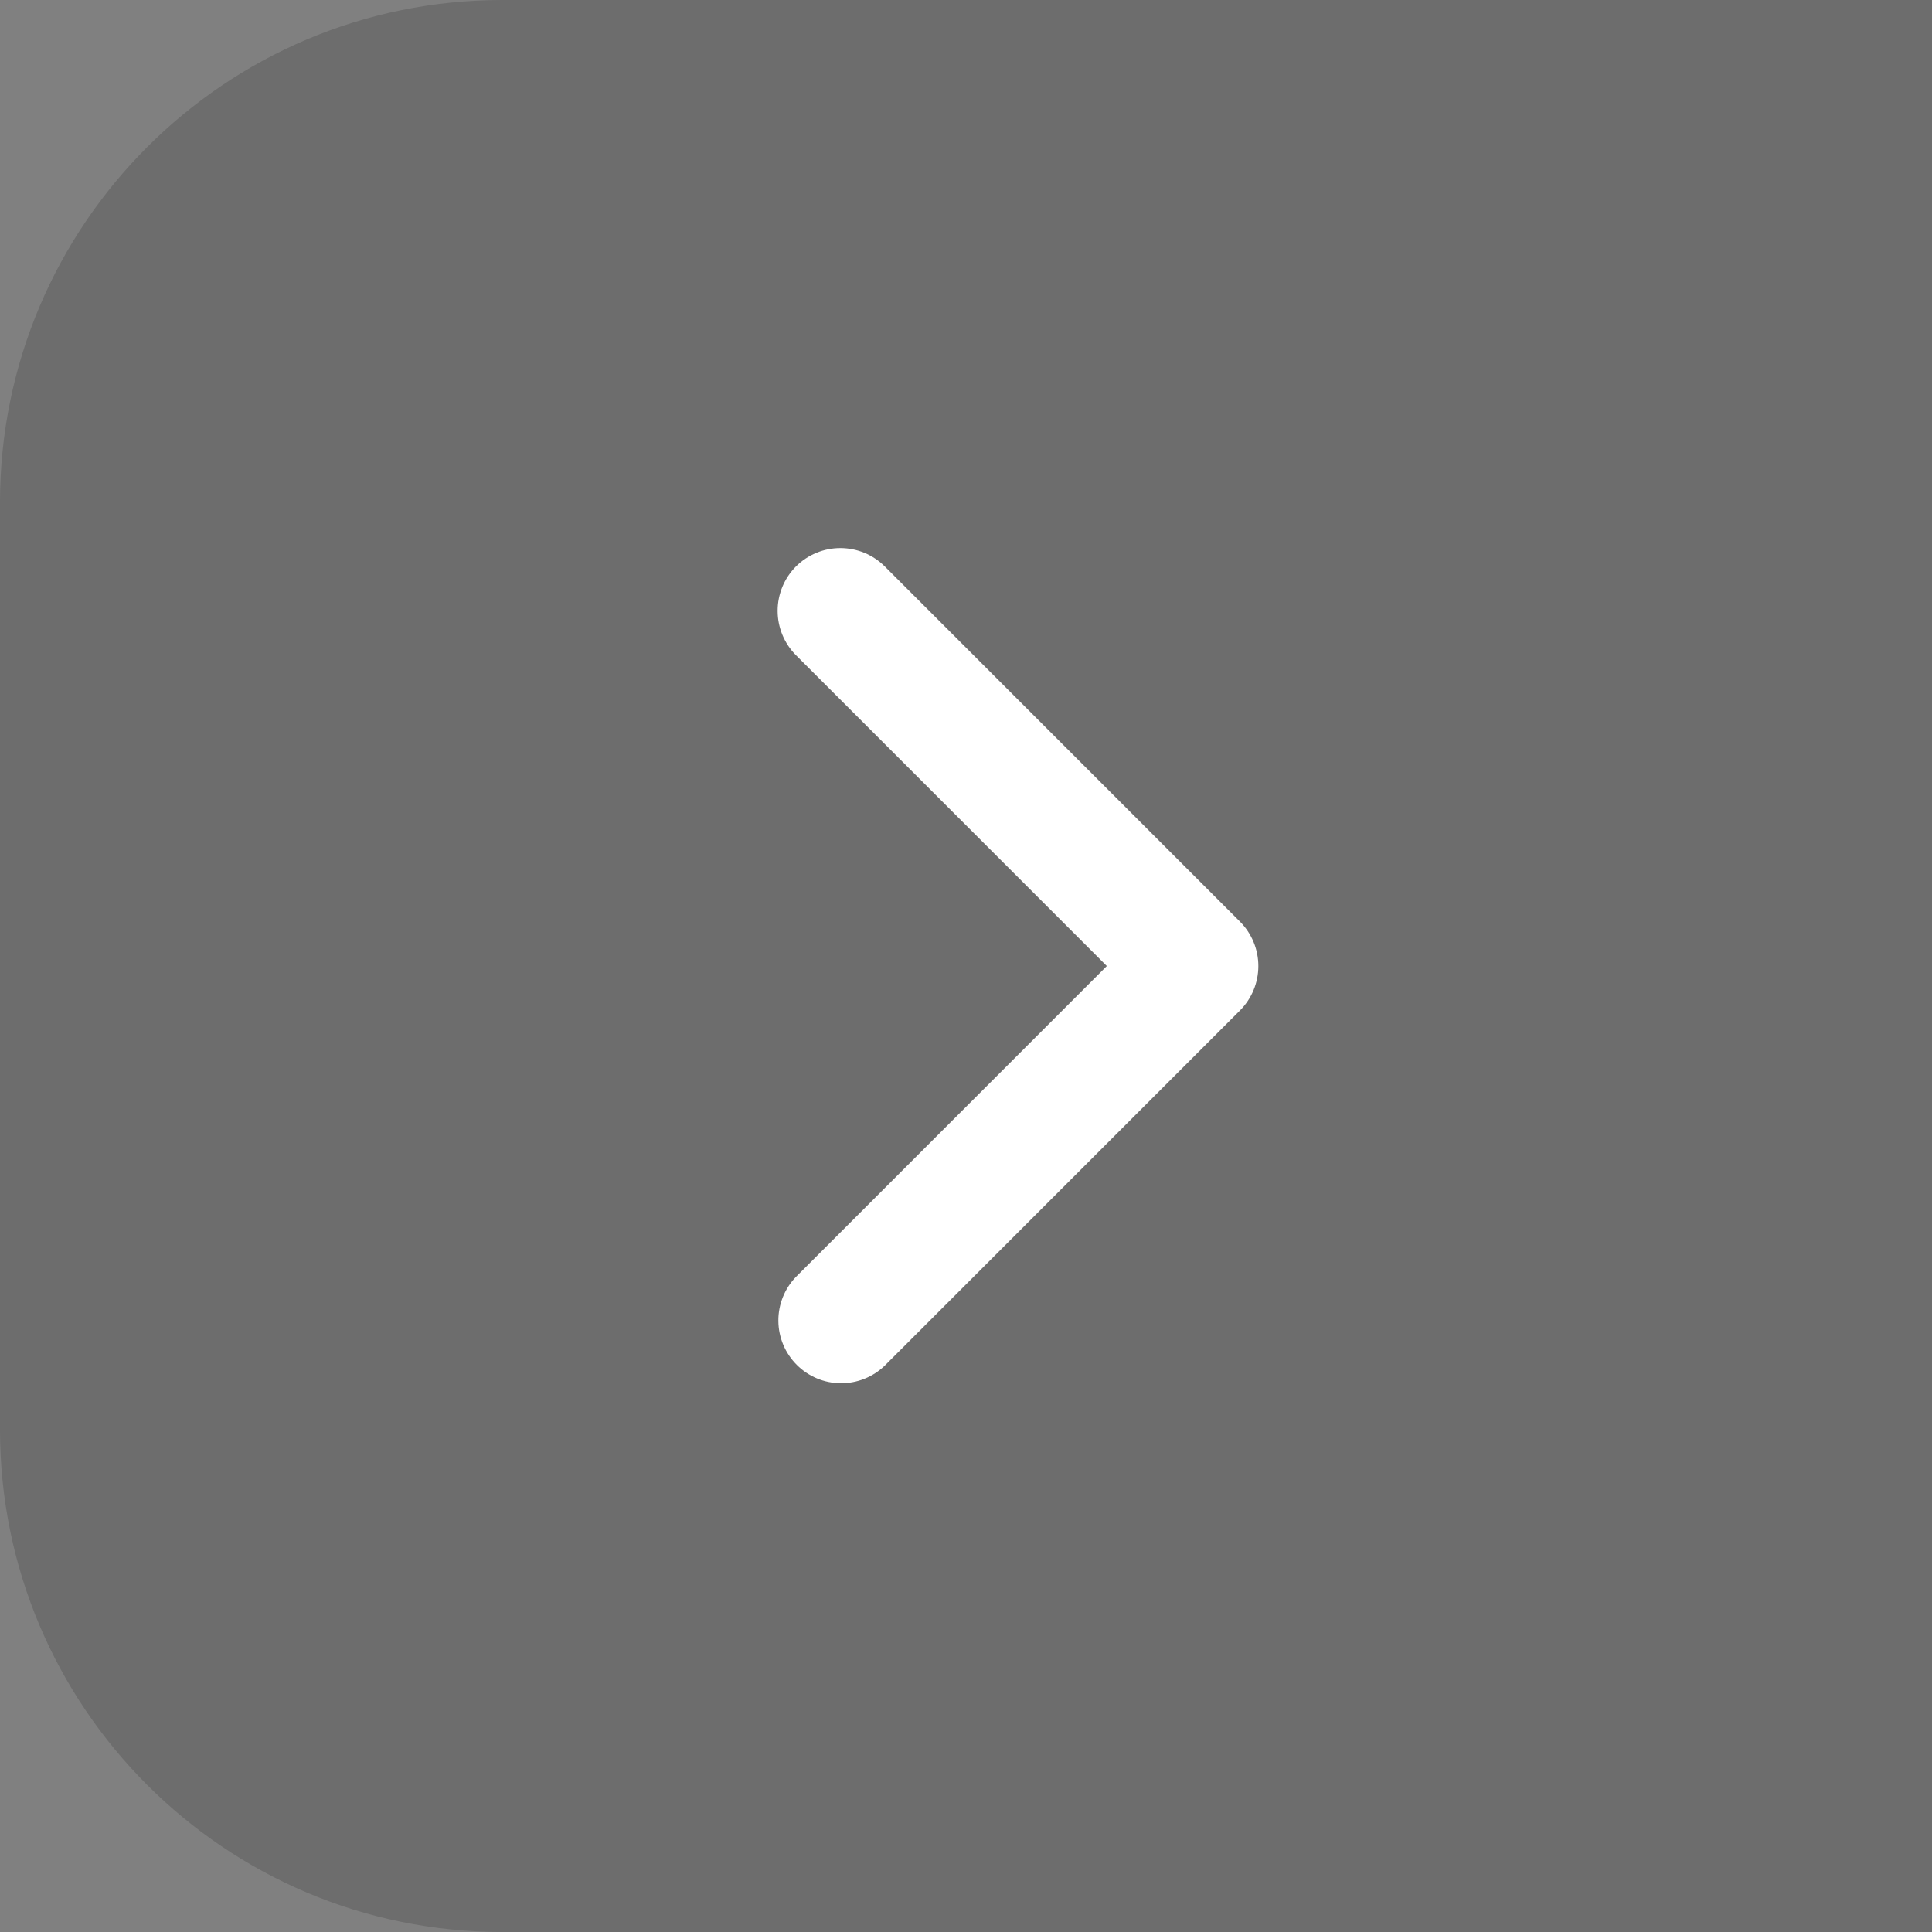 <svg width="50" height="50" viewBox="0 0 50 50" fill="none" xmlns="http://www.w3.org/2000/svg">
<rect x="0" y="0" width="50" height="50" fill="#808080" stroke="none"/>
<path opacity="0.15" d="M0 13C0 5.82 5.82 0 13 0H50V50H13C5.82 50 0 44.18 0 37V13Z" fill="black"/>
<path d="M20.6 14.659C20.296 14.964 20.125 15.377 20.125 15.808C20.125 16.239 20.296 16.652 20.6 16.957L28.644 25.001L20.6 33.045C20.304 33.351 20.14 33.762 20.144 34.188C20.148 34.614 20.319 35.021 20.62 35.322C20.921 35.624 21.329 35.795 21.755 35.798C22.181 35.802 22.591 35.638 22.898 35.342L32.091 26.15C32.395 25.845 32.566 25.432 32.566 25.001C32.566 24.57 32.395 24.157 32.091 23.852L22.898 14.659C22.593 14.355 22.18 14.184 21.749 14.184C21.318 14.184 20.905 14.355 20.6 14.659Z" fill="white"/>
</svg>
